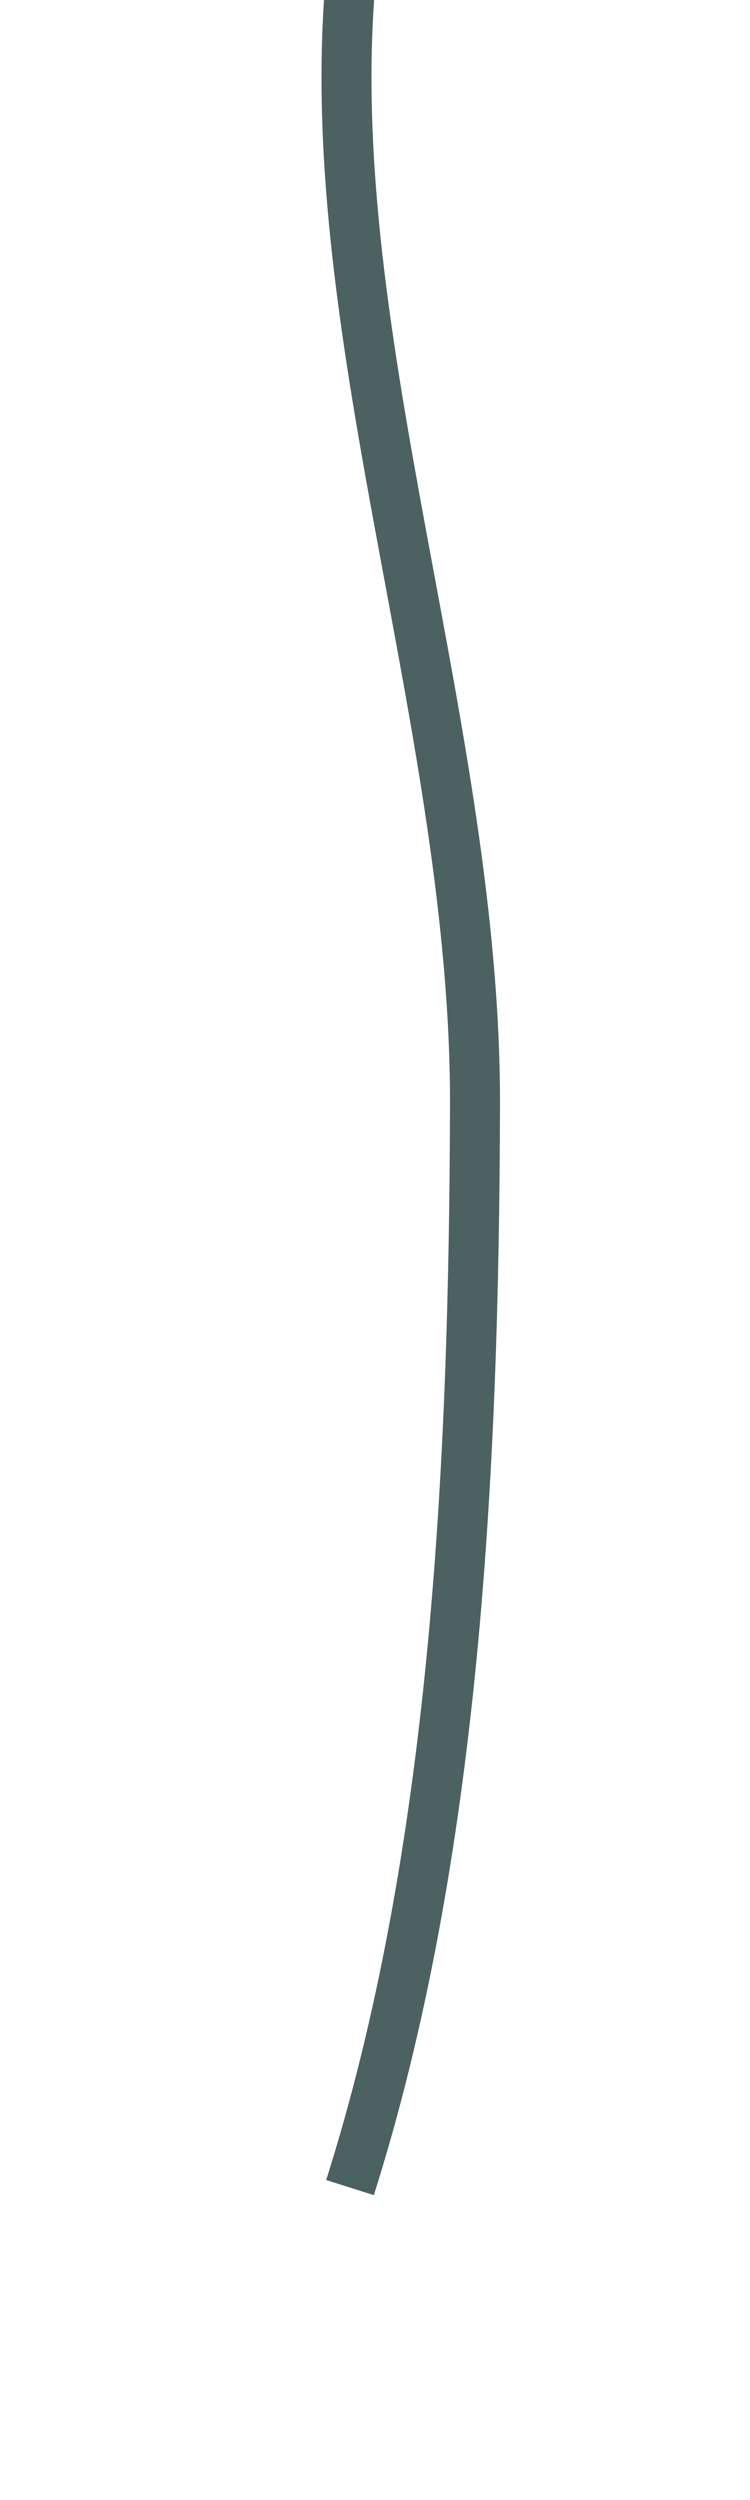 <?xml version="1.0" encoding="utf-8"?>
<!-- Generator: Adobe Illustrator 16.0.0, SVG Export Plug-In . SVG Version: 6.00 Build 0)  -->
<!DOCTYPE svg PUBLIC "-//W3C//DTD SVG 1.1//EN" "http://www.w3.org/Graphics/SVG/1.1/DTD/svg11.dtd">
<svg version="1.1" id="レイヤー_1" xmlns="http://www.w3.org/2000/svg" xmlns:xlink="http://www.w3.org/1999/xlink" x="0px"
	 y="0px" width="15px" height="50px" viewBox="0 0 15 50" enable-background="new 0 0 15 50" xml:space="preserve">
<path fill="none" stroke="#4C6162" stroke-miterlimit="10" d="M7-0.25C6.431,6.788,9.52,14.662,9.5,22.116
	C9.481,29.433,9.09,37.157,7,43.75"/>
</svg>
